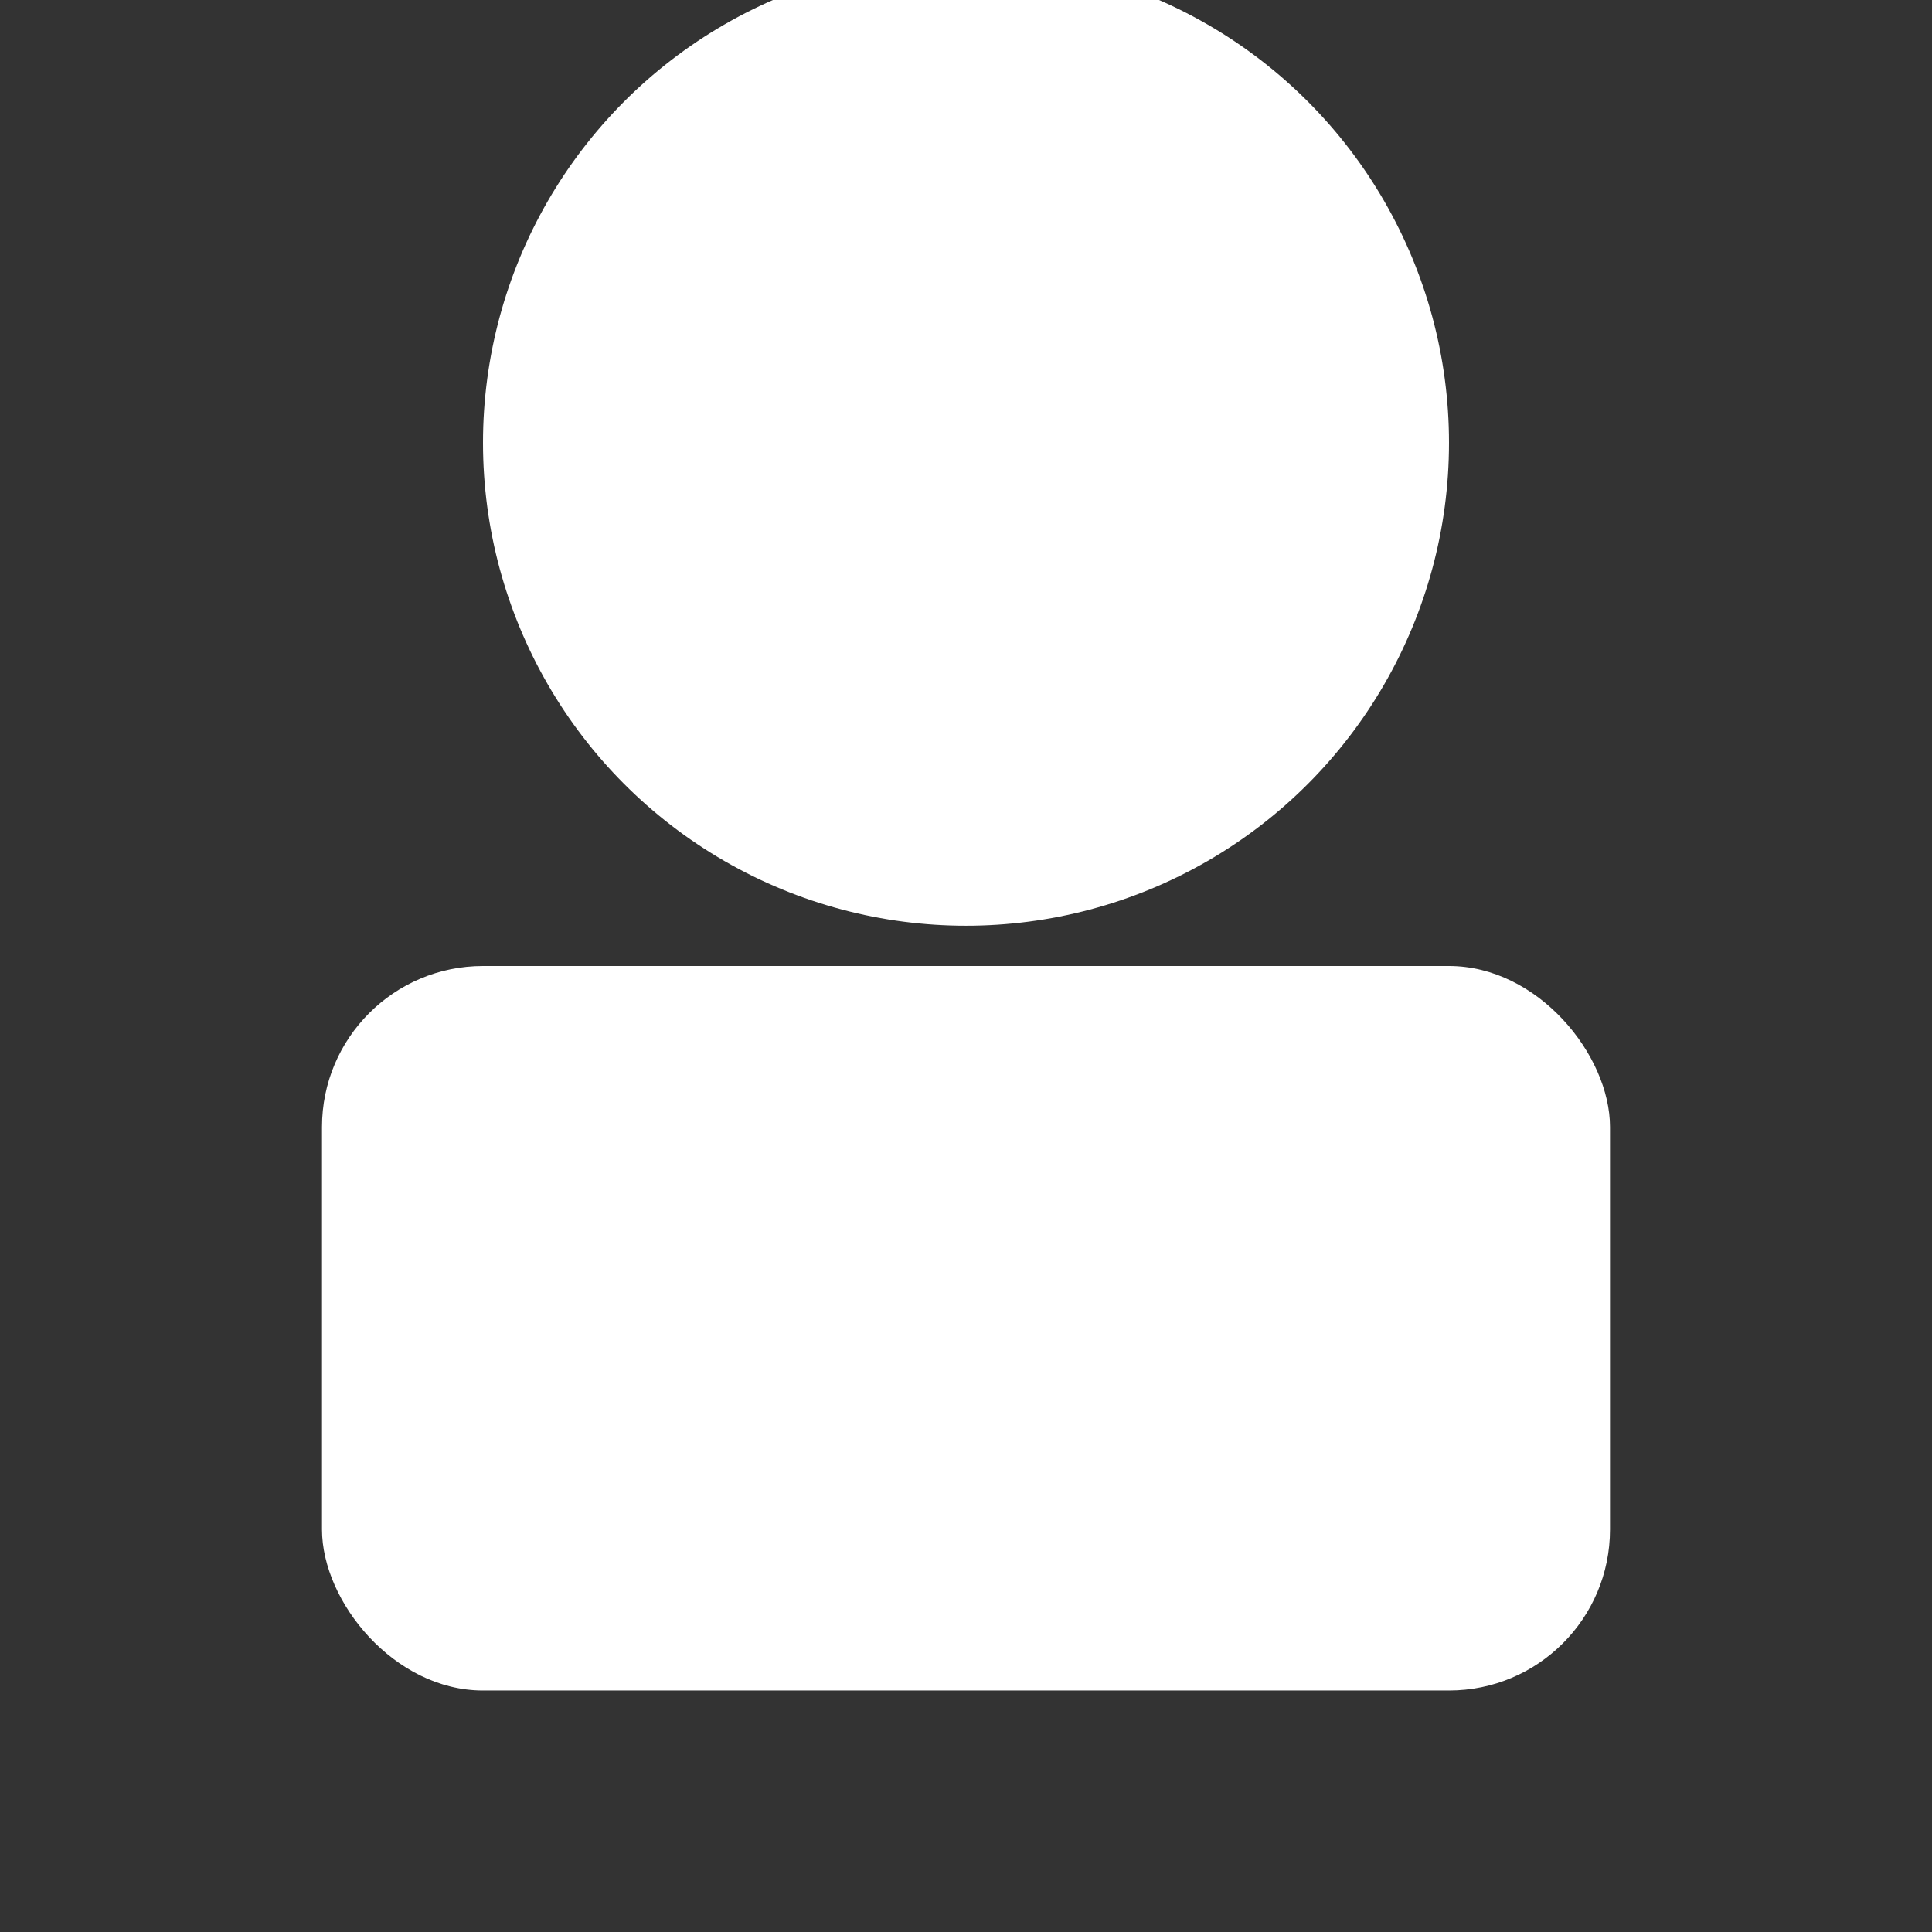 <svg width="24" height="24" viewBox="0 0 24 24" fill="none" xmlns="http://www.w3.org/2000/svg">
  <rect x="0" y="0" width="24" height="24" fill="#333333" stroke="none"/>
  <circle cx="12" cy="5.5" r="6" fill="white"/>
  <rect x="4" y="12" width="16" height="9" rx="2" fill="white"/>
</svg>
